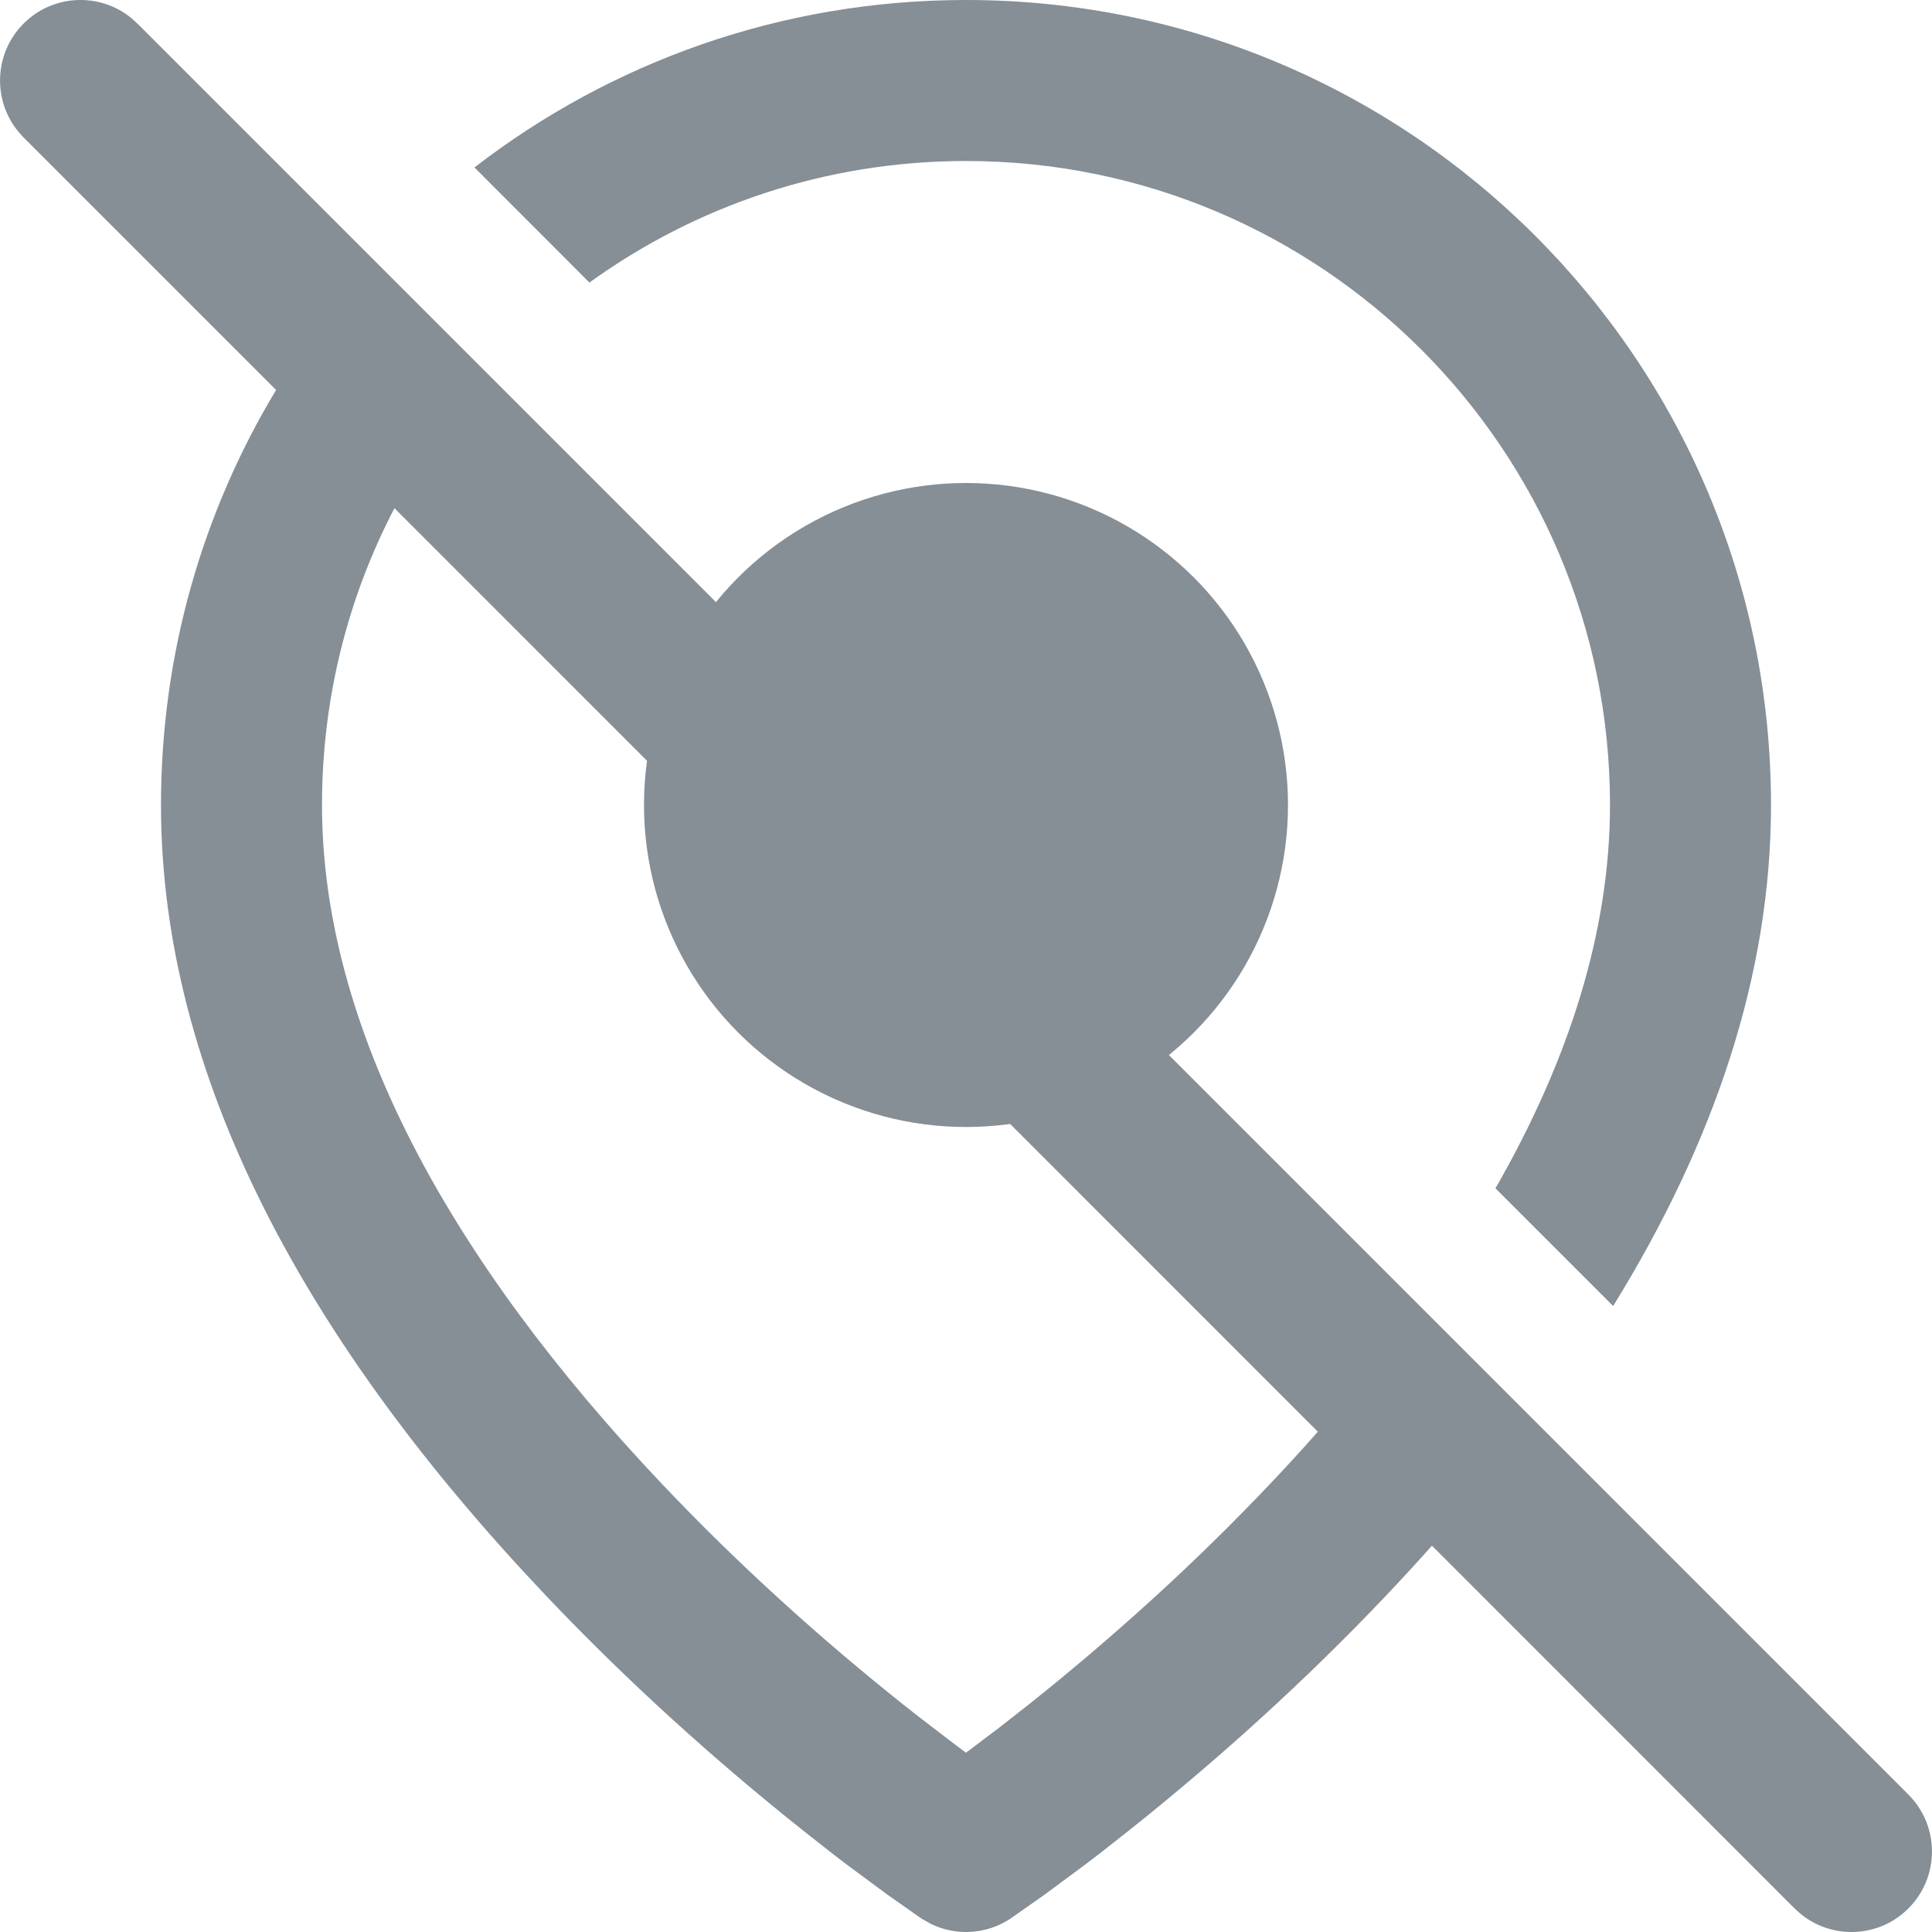 <svg xmlns="http://www.w3.org/2000/svg" width="24" height="24" viewBox="0 0 24 24">
    <g fill="none" fill-rule="evenodd">
        <g fill="#868E96">
            <g transform="translate(-416 -176) translate(416 176)">
                <path d="M.293.293c.364-.365.94-.389 1.333-.073l.081.073 22 22c.39.39.39 1.024 0 1.414-.364.365-.94.389-1.333.073l-.081-.073-4.505-4.506c-.182.205-.37.409-.562.612-1.019 1.075-2.108 2.055-3.197 2.922l-.372.293-.18.137-.505.374-.417.293c-.299.2-.678.221-.994.066l-.116-.066-.417-.293-.506-.374-.179-.137-.372-.293c-1.09-.867-2.178-1.847-3.197-2.922C3.802 16.676 2 13.372 2 10c0-1.886.522-3.65 1.43-5.156L.293 1.707c-.39-.39-.39-1.024 0-1.414zM4 10c0 2.753 1.573 5.636 4.226 8.437.95 1.003 1.97 1.921 2.99 2.734l.206.162.393.301.185.139.422-.319.361-.283c1.02-.813 2.041-1.731 2.991-2.734.206-.217.405-.434.597-.652L4.9 6.313C4.324 7.416 4 8.67 4 10zm8-10c5.523 0 10 4.477 10 10 0 2.11-.705 4.192-1.961 6.224l-1.462-1.462C19.497 13.16 20 11.56 20 10c0-4.418-3.582-8-8-8-1.746 0-3.362.56-4.678 1.51L5.894 2.08C7.583.776 9.7 0 12 0z"/>
                <circle cx="12" cy="10" r="4"/>
            </g>
        </g>
    </g>
</svg>
